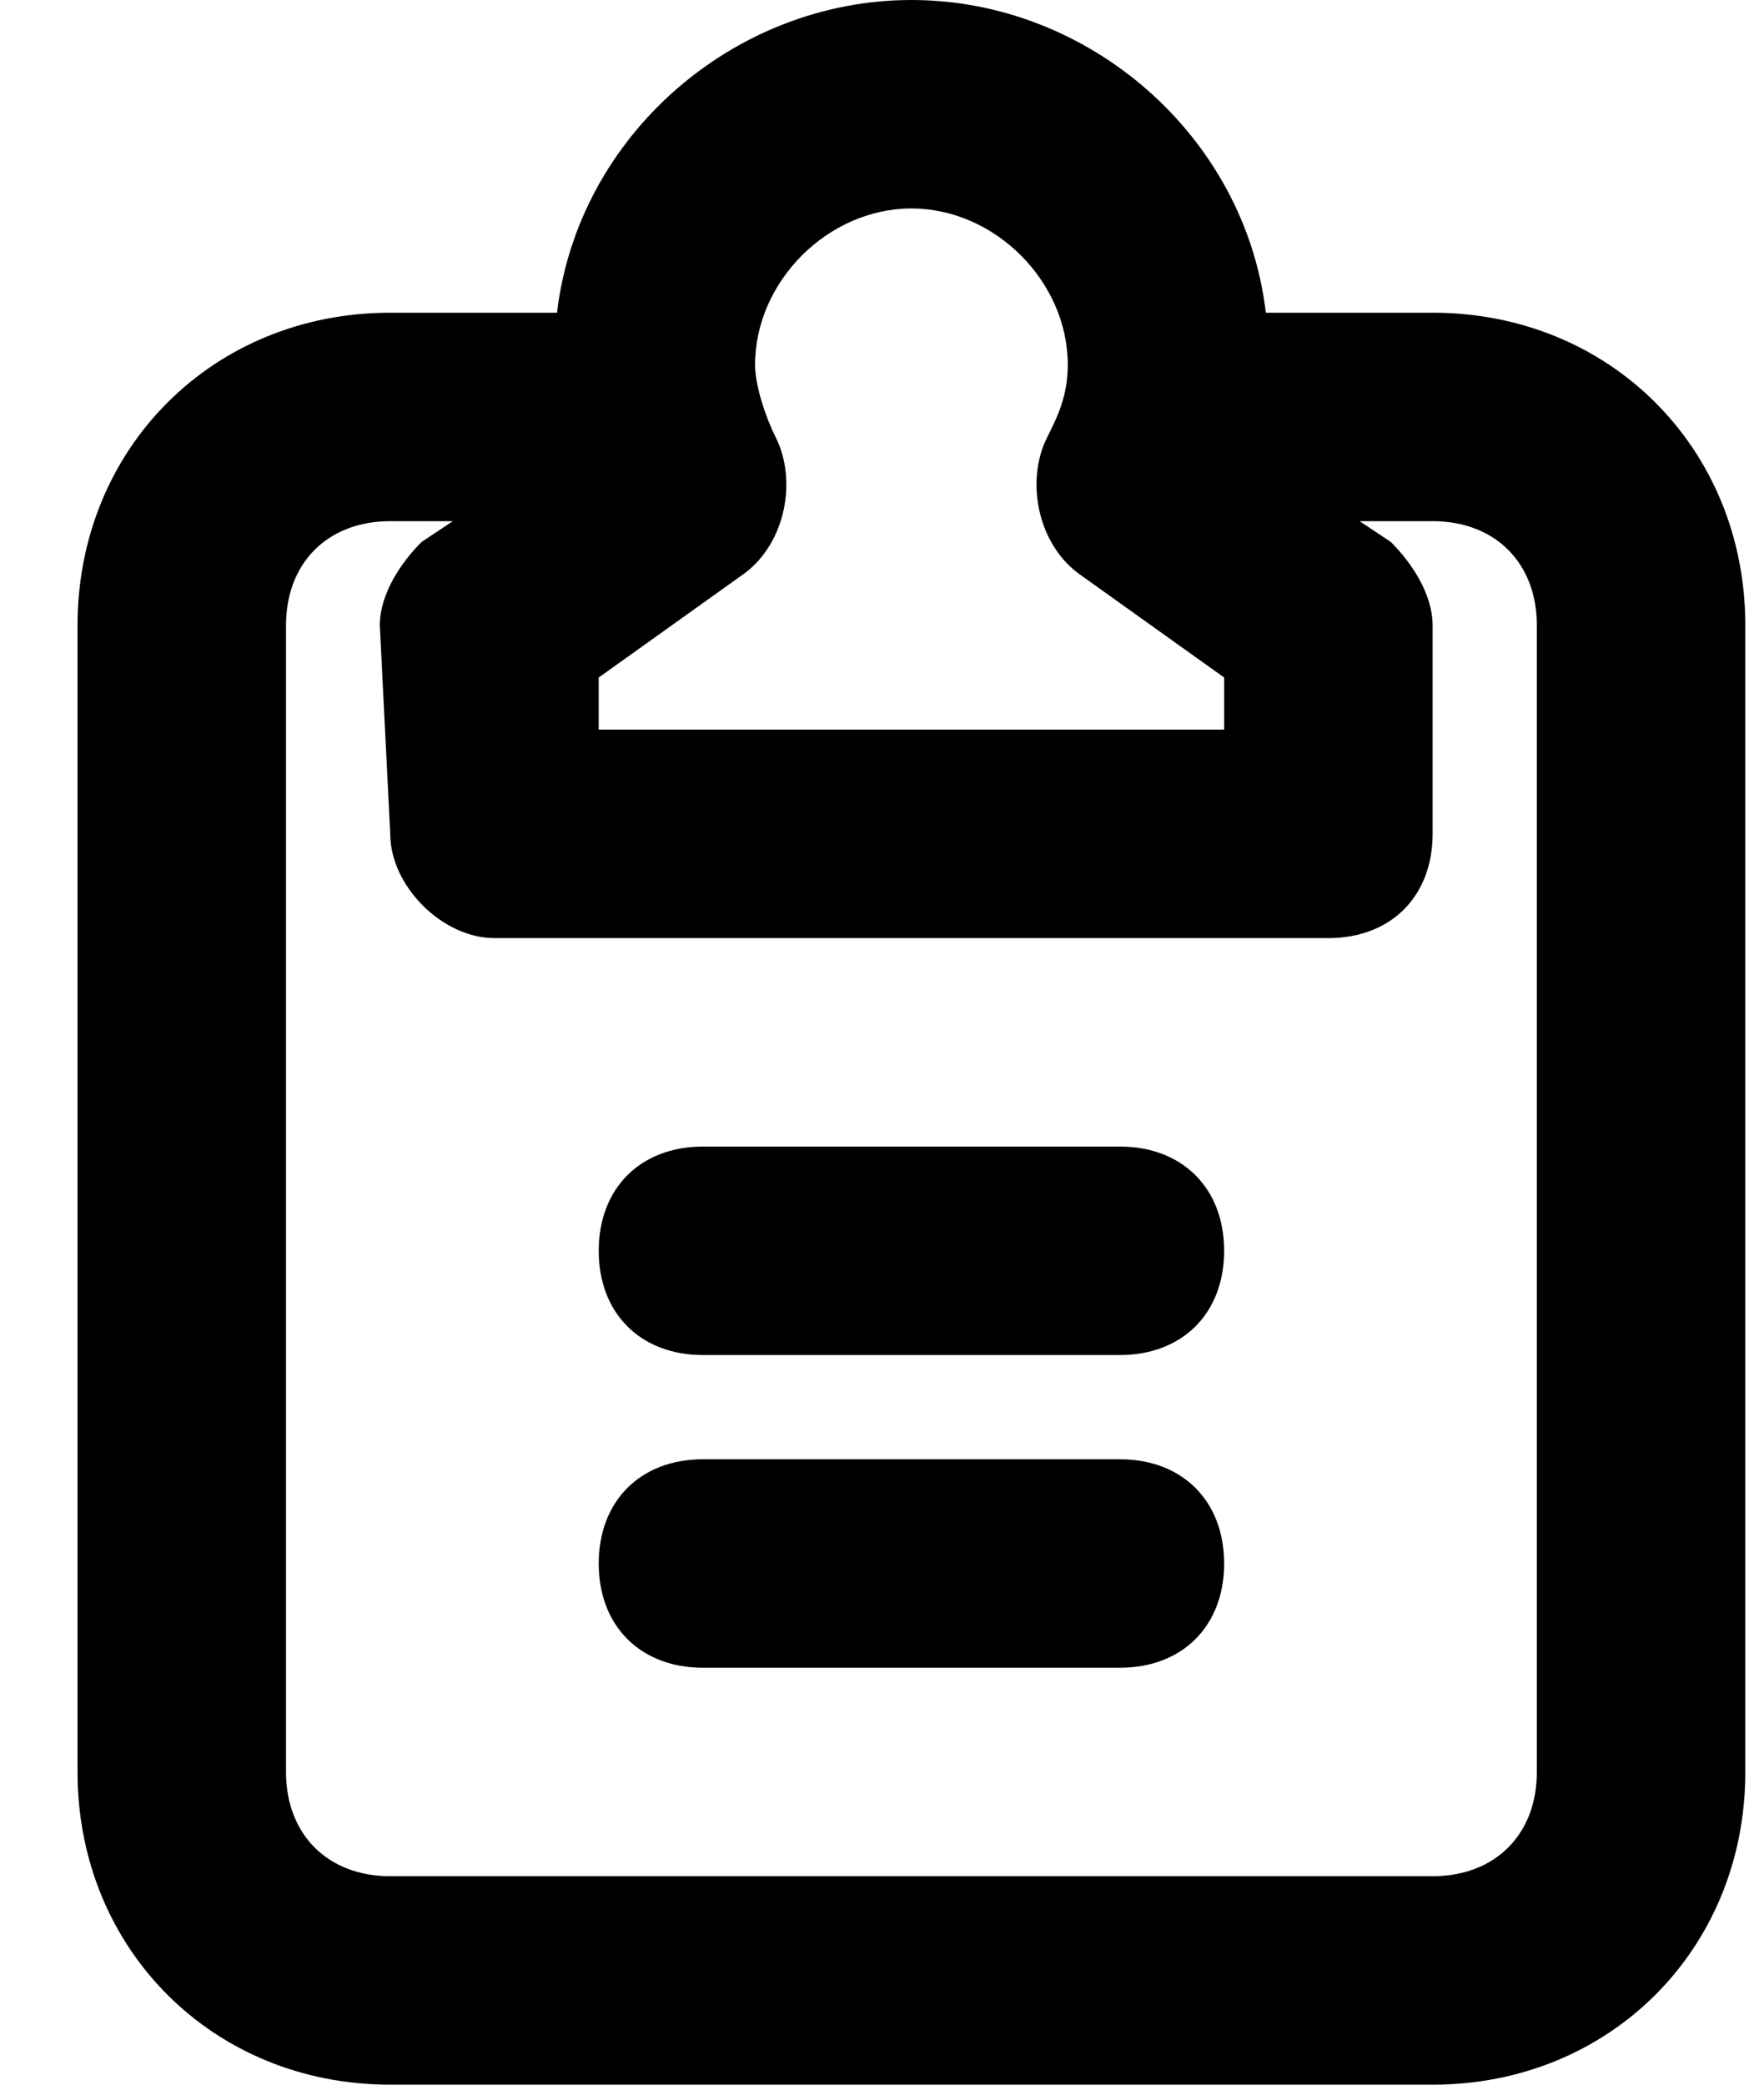 <svg width="22" height="26" viewBox="0 0 22 26" fill="none" xmlns="http://www.w3.org/2000/svg">
<path d="M17.867 3.9H15.787C15.527 1.69 13.577 0 11.367 0C9.157 0 7.207 1.69 6.947 3.9H4.867C2.657 3.9 0.967 5.59 0.967 7.8V22.1C0.967 24.31 2.657 26 4.867 26H17.867C20.077 26 21.767 24.31 21.767 22.1V7.8C21.767 5.59 20.077 3.9 17.867 3.9ZM9.677 5.46C9.547 5.2 9.417 4.81 9.417 4.55C9.417 3.51 10.327 2.6 11.367 2.6C12.407 2.6 13.317 3.51 13.317 4.55C13.317 4.94 13.187 5.2 13.057 5.46C12.797 5.98 12.927 6.76 13.447 7.15L15.267 8.45V9.1H7.467V8.45L9.287 7.15C9.807 6.76 9.937 5.98 9.677 5.46ZM19.167 22.1C19.167 22.88 18.647 23.4 17.867 23.4H4.867C4.087 23.4 3.567 22.88 3.567 22.1V7.8C3.567 7.02 4.087 6.5 4.867 6.5H5.647L5.257 6.76C4.997 7.02 4.737 7.41 4.737 7.8L4.867 10.4C4.867 11.05 5.517 11.7 6.167 11.7H16.567C17.347 11.7 17.867 11.18 17.867 10.4V7.8C17.867 7.41 17.607 7.02 17.347 6.76L16.957 6.5H17.867C18.647 6.5 19.167 7.02 19.167 7.8V22.1Z" fill="black"/>
<path d="M13.967 14.3H8.767C7.987 14.3 7.467 14.82 7.467 15.6C7.467 16.38 7.987 16.9 8.767 16.9H13.967C14.747 16.9 15.267 16.38 15.267 15.6C15.267 14.82 14.747 14.3 13.967 14.3Z" fill="black"/>
<path d="M13.967 18.2H8.767C7.987 18.2 7.467 18.72 7.467 19.5C7.467 20.28 7.987 20.8 8.767 20.8H13.967C14.747 20.8 15.267 20.28 15.267 19.5C15.267 18.72 14.747 18.2 13.967 18.2Z" fill="black"/>
</svg>
